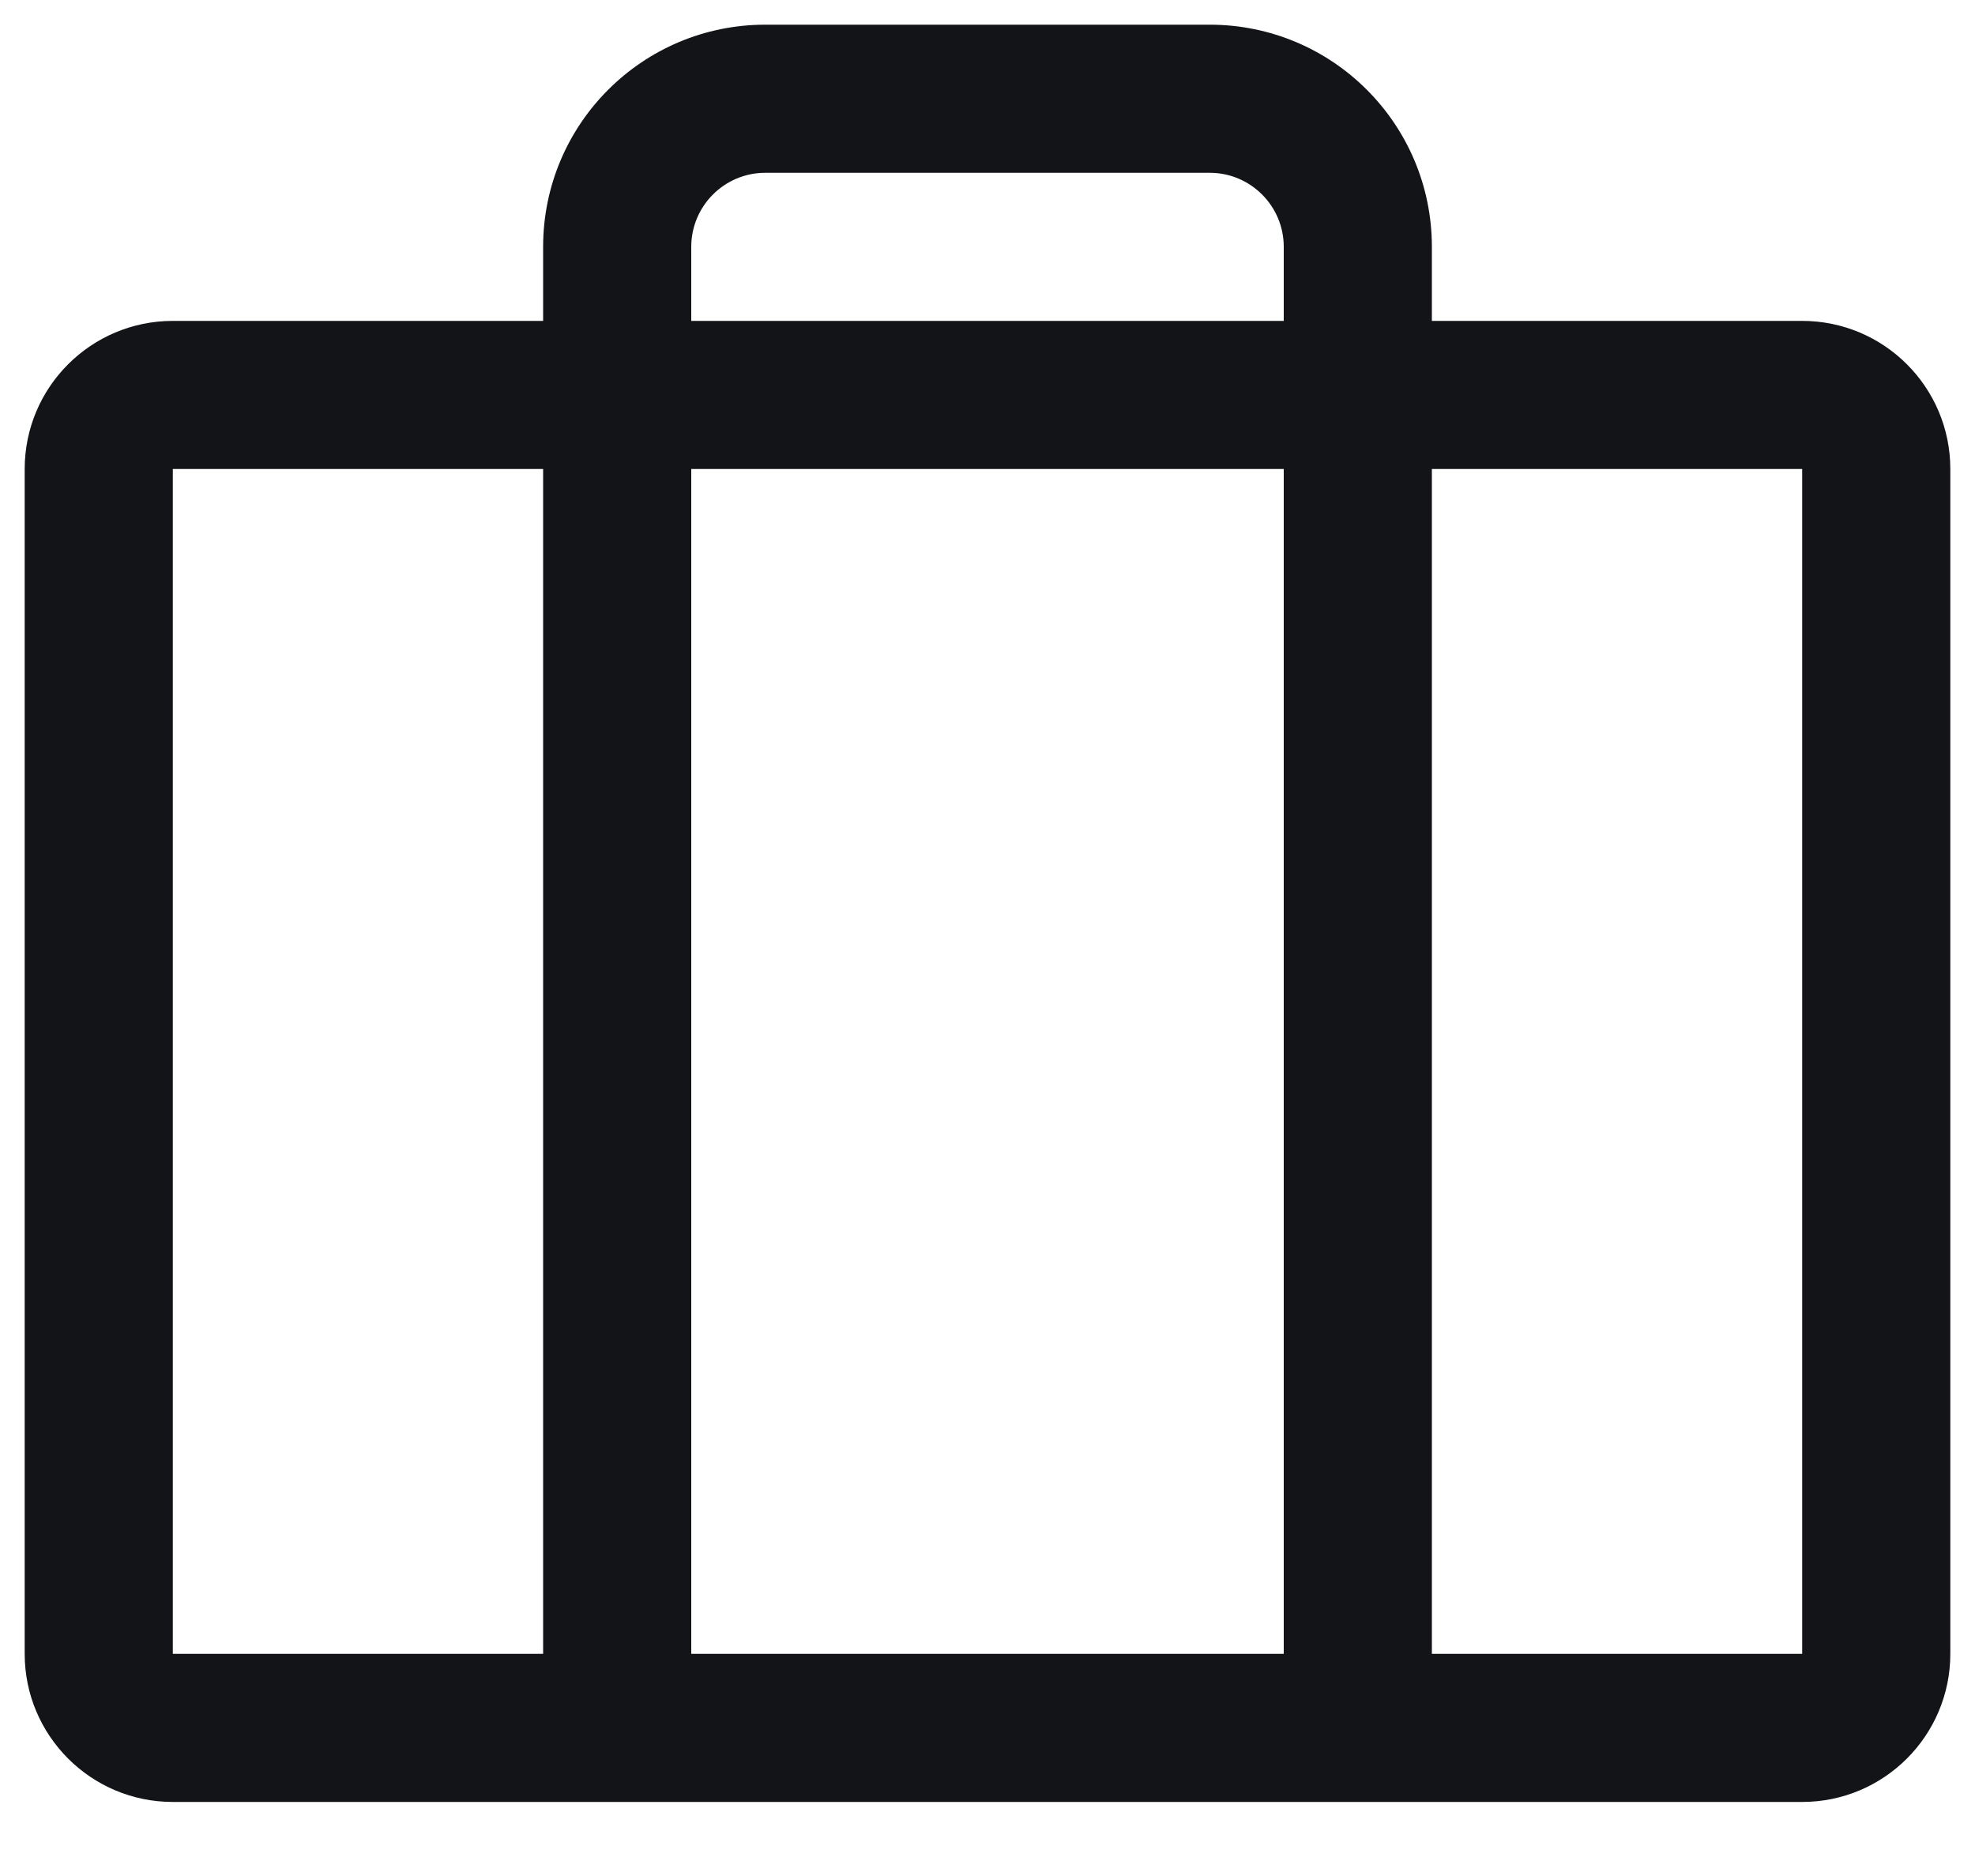 <svg width="20" height="19" viewBox="0 0 20 19" fill="none" xmlns="http://www.w3.org/2000/svg">
<path fill-rule="evenodd" clip-rule="evenodd" d="M18.25 3.25H14.5V2.5C14.5 1.257 13.493 0.25 12.25 0.25H7.75C6.507 0.25 5.5 1.257 5.5 2.5V3.25H1.75C0.922 3.25 0.25 3.922 0.25 4.75V16.75C0.25 17.578 0.922 18.25 1.75 18.25H18.25C19.078 18.25 19.75 17.578 19.75 16.75V4.75C19.75 3.922 19.078 3.25 18.25 3.25ZM7 2.5C7 2.086 7.336 1.75 7.75 1.75H12.25C12.664 1.75 13 2.086 13 2.5V3.25H7V2.5ZM13 4.75V16.75H7V4.75H13ZM1.75 4.75H5.5V16.75H1.75V4.75ZM18.25 16.75H14.5V4.75H18.25V16.75Z" fill="#121417"/>
</svg>
